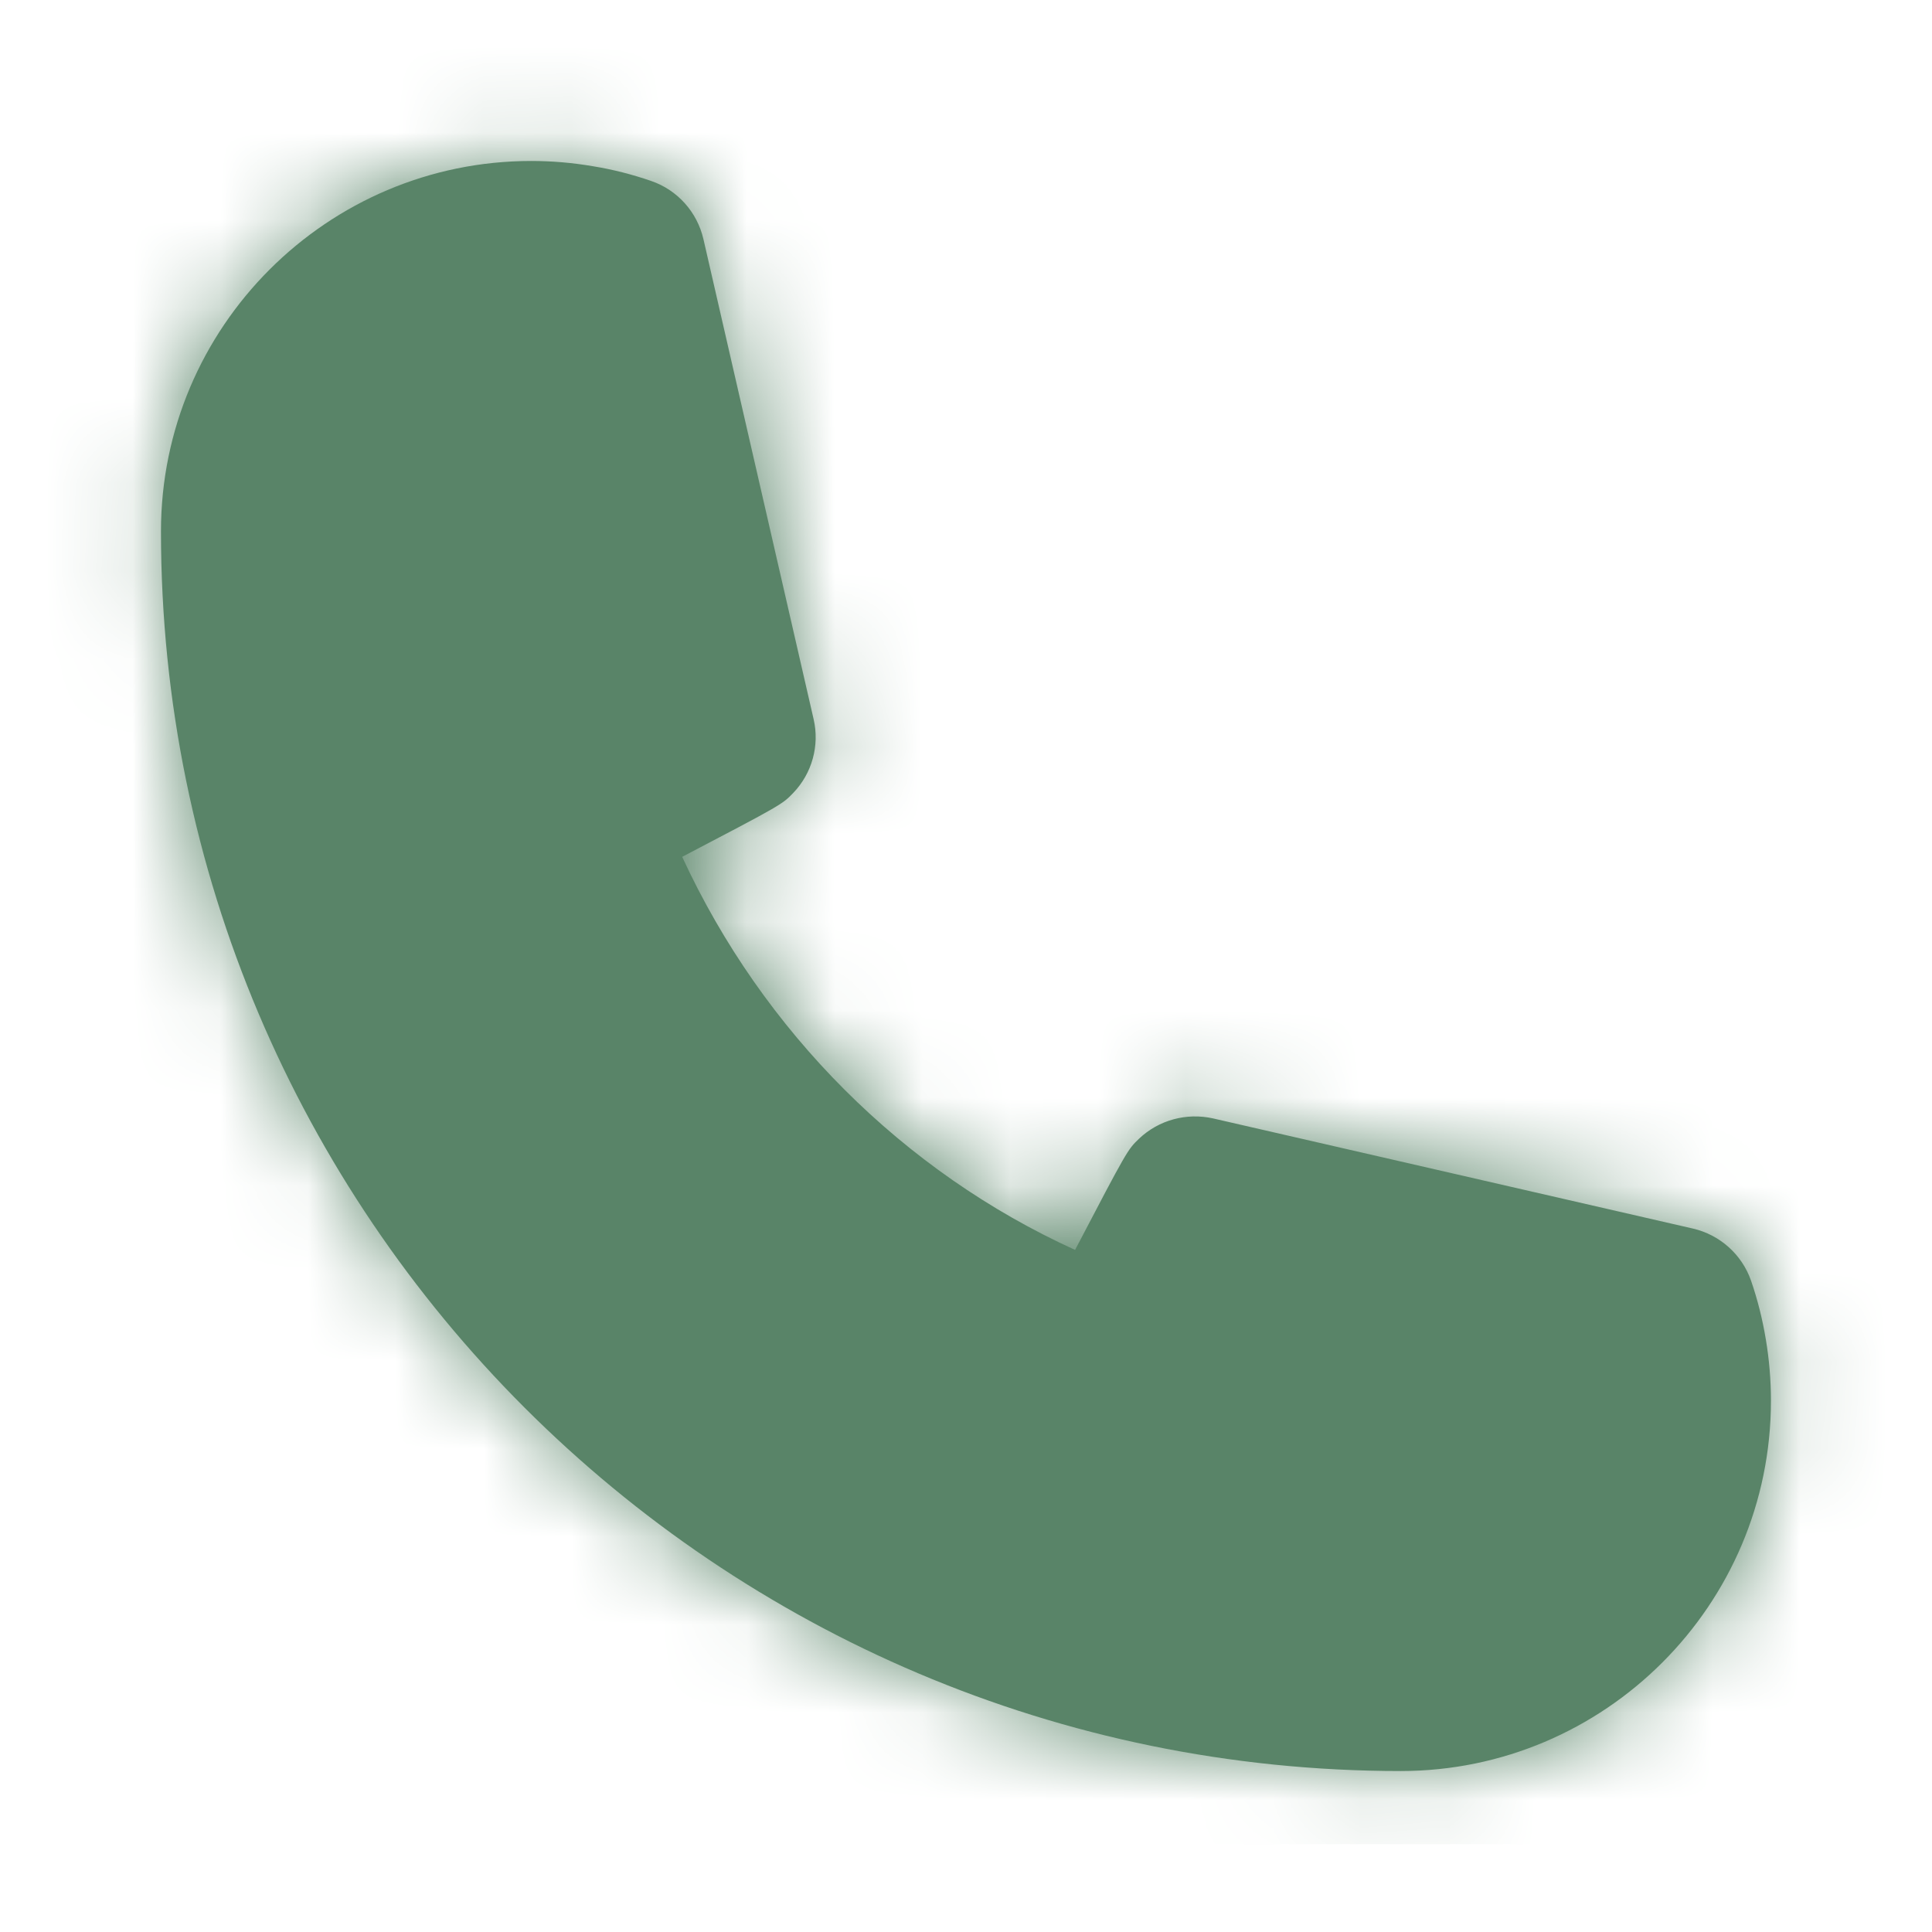 <svg width="22" height="22" viewBox="0 0 22 22" fill="none" xmlns="http://www.w3.org/2000/svg">
<path fill-rule="evenodd" clip-rule="evenodd" d="M15.95 20.167C8.165 20.167 1.833 13.835 1.833 6.05C1.833 3.725 3.725 1.833 6.05 1.833C6.288 1.833 6.524 1.854 6.752 1.893C6.975 1.929 7.199 1.986 7.416 2.061C7.715 2.164 7.939 2.415 8.01 2.723L9.265 8.19C9.334 8.49 9.247 8.806 9.033 9.029C8.908 9.159 8.905 9.162 7.768 9.757C8.689 11.75 10.288 13.344 12.242 14.233C12.837 13.096 12.84 13.092 12.97 12.967C13.195 12.753 13.511 12.669 13.811 12.735L19.278 13.99C19.585 14.061 19.835 14.285 19.939 14.582C20.014 14.799 20.07 15.023 20.108 15.253C20.146 15.479 20.166 15.714 20.166 15.95C20.166 18.276 18.275 20.167 15.95 20.167Z" fill="#598468"/>
<mask id="mask0" mask-type="alpha" maskUnits="userSpaceOnUse" x="1" y="1" width="20" height="20">
<path fill-rule="evenodd" clip-rule="evenodd" d="M15.95 20.167C8.165 20.167 1.833 13.835 1.833 6.05C1.833 3.725 3.725 1.833 6.05 1.833C6.288 1.833 6.524 1.854 6.752 1.893C6.975 1.929 7.199 1.986 7.416 2.061C7.715 2.164 7.939 2.415 8.01 2.723L9.265 8.19C9.334 8.49 9.247 8.806 9.033 9.029C8.908 9.159 8.905 9.162 7.768 9.757C8.689 11.75 10.288 13.344 12.242 14.233C12.837 13.096 12.84 13.092 12.97 12.967C13.195 12.753 13.511 12.669 13.811 12.735L19.278 13.99C19.585 14.061 19.835 14.285 19.939 14.582C20.014 14.799 20.07 15.023 20.108 15.253C20.146 15.479 20.166 15.714 20.166 15.95C20.166 18.276 18.275 20.167 15.95 20.167Z" fill="white"/>
</mask>c
<g mask="url(#mask0)">
<rect y="-1" width="22" height="22" fill="#598468"/>
</g>
</svg>
